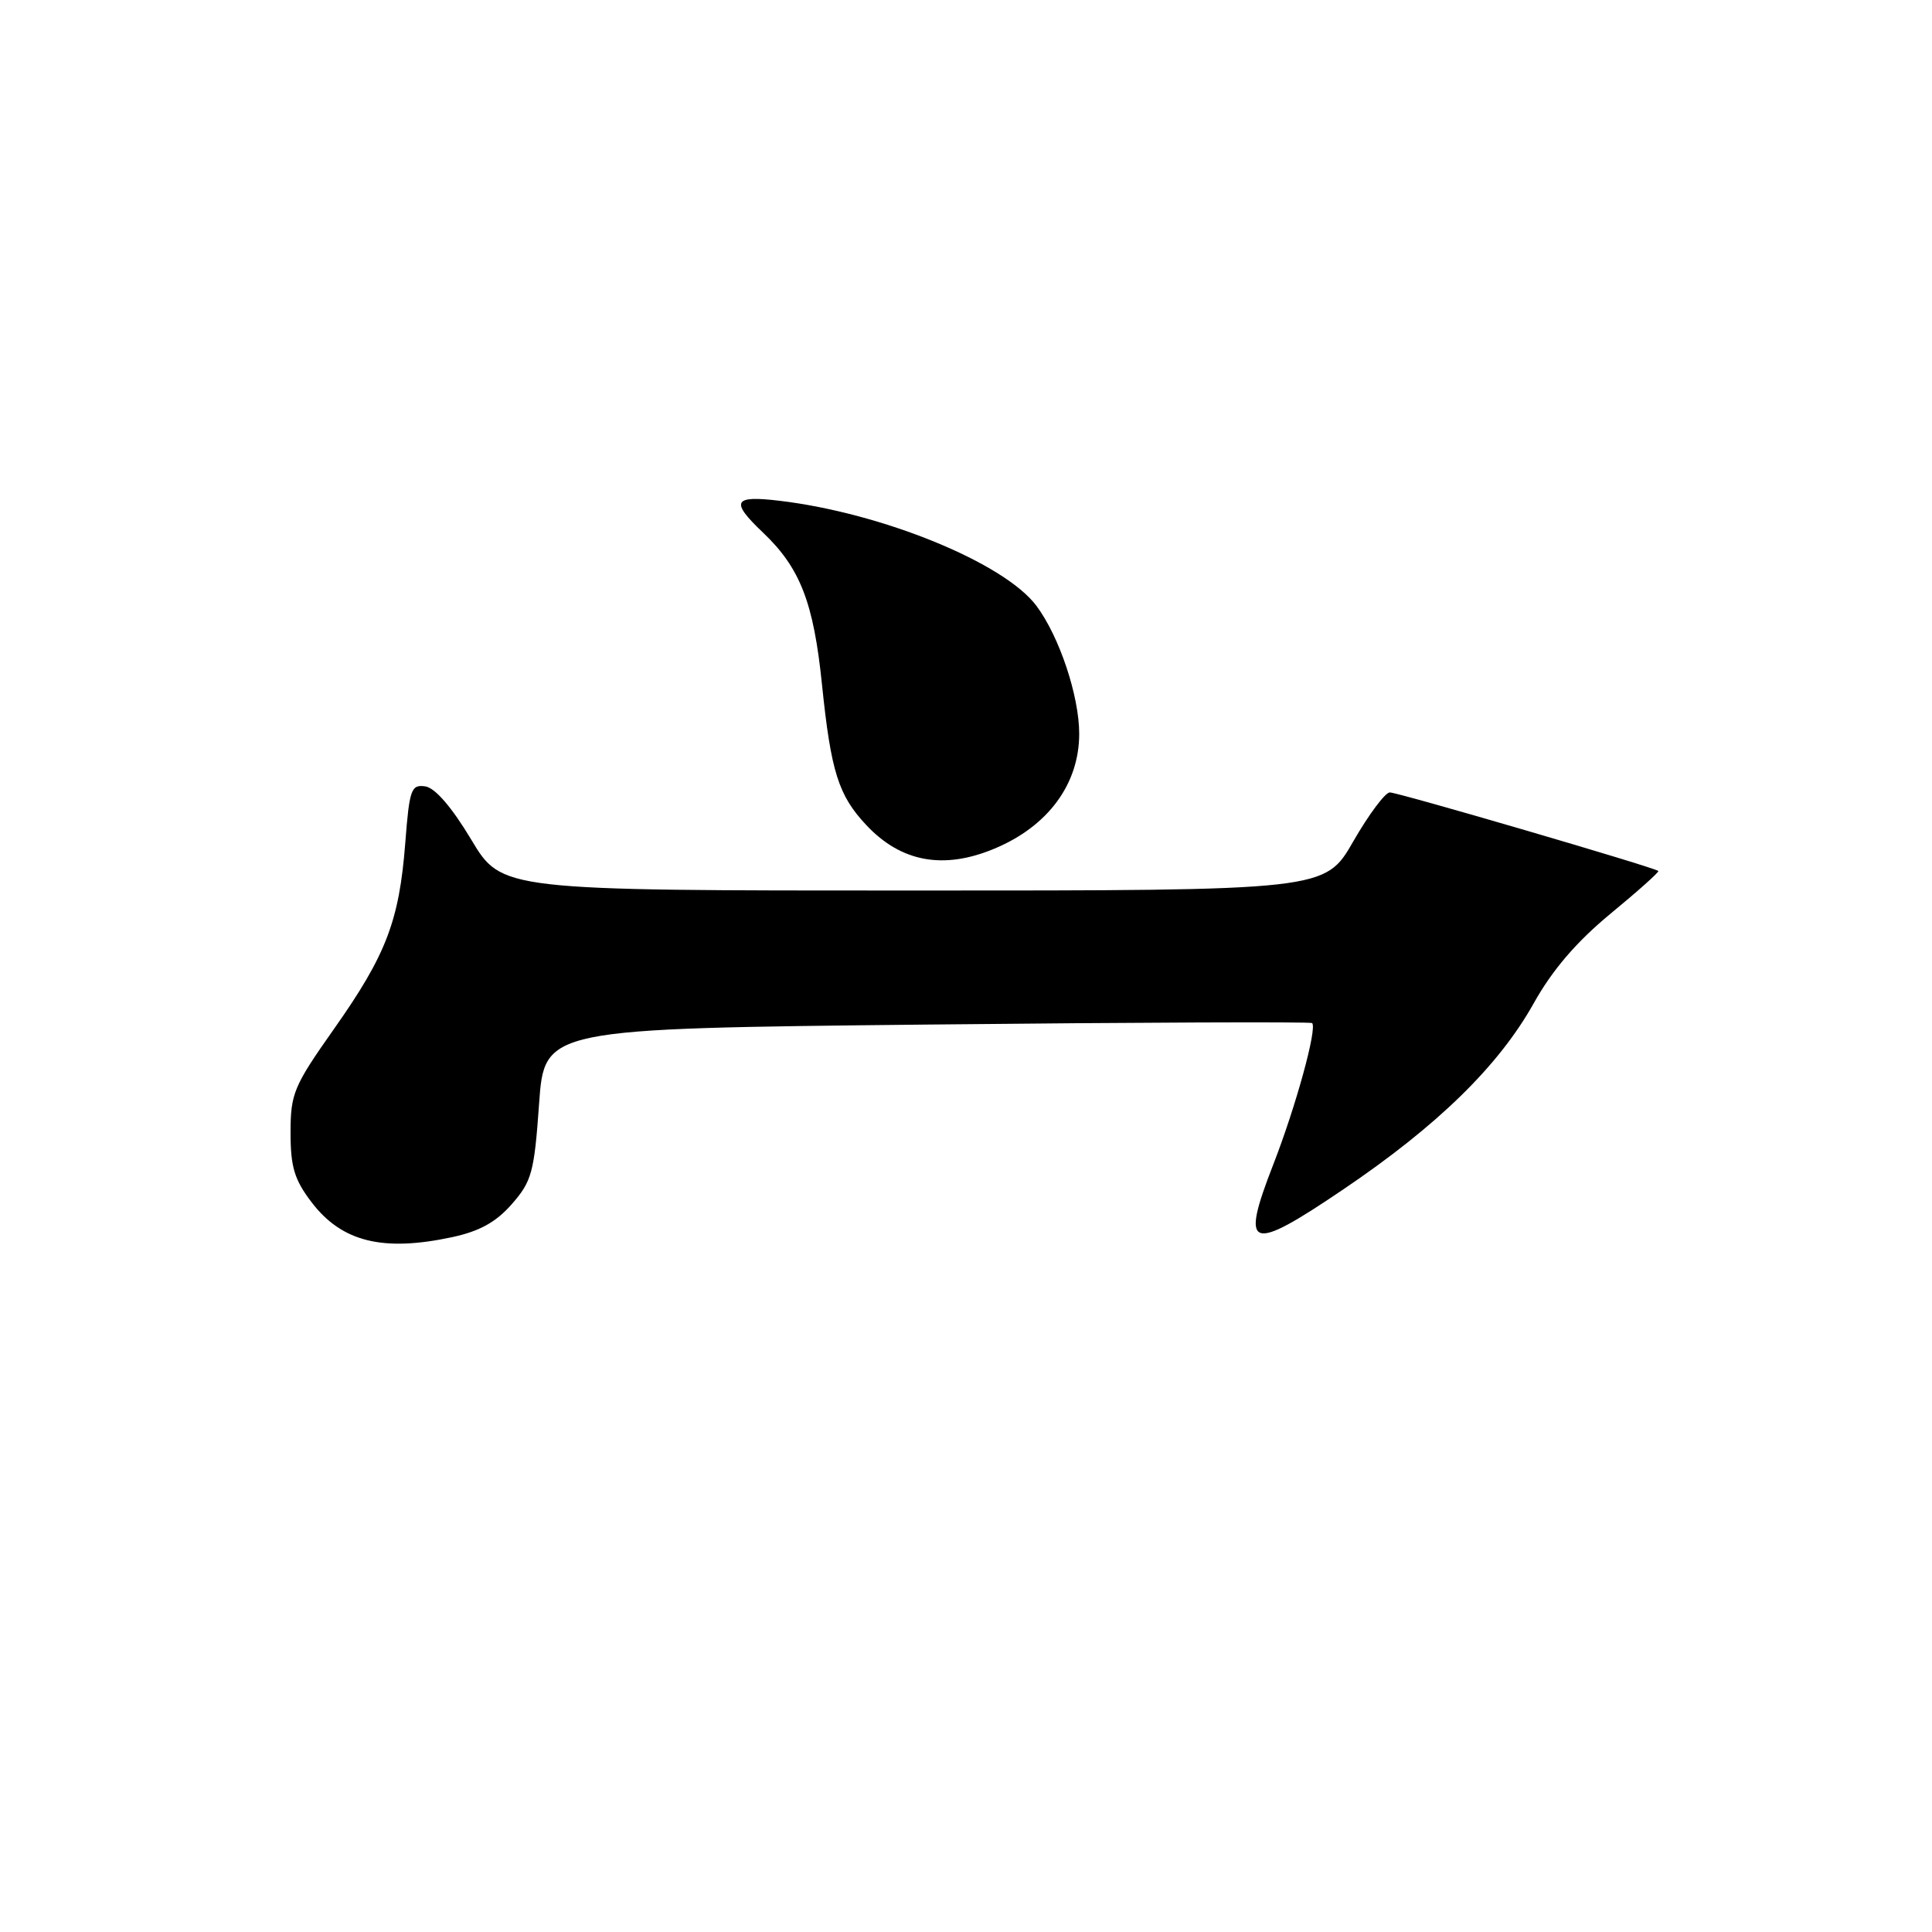<?xml version="1.0" encoding="UTF-8" standalone="no"?>
<!DOCTYPE svg PUBLIC "-//W3C//DTD SVG 1.1//EN" "http://www.w3.org/Graphics/SVG/1.1/DTD/svg11.dtd" >
<svg xmlns="http://www.w3.org/2000/svg" xmlns:xlink="http://www.w3.org/1999/xlink" version="1.1" viewBox="0 0 256 256">
 <g >
 <path fill="currentColor"
d=" M 59.91 163.93 C 63.54 163.15 65.73 161.94 67.82 159.55 C 70.46 156.54 70.79 155.35 71.43 146.27 C 72.14 136.29 72.14 136.29 122.82 135.76 C 150.69 135.47 173.66 135.38 173.86 135.56 C 174.57 136.21 171.71 146.61 168.72 154.29 C 164.31 165.62 165.51 166.05 177.98 157.61 C 190.49 149.15 198.56 141.27 203.22 132.95 C 205.70 128.51 208.88 124.81 213.40 121.07 C 217.02 118.09 219.87 115.54 219.74 115.41 C 219.28 114.95 185.25 105.00 184.16 105.00 C 183.55 105.00 181.37 107.92 179.31 111.50 C 175.57 118.00 175.57 118.00 121.03 118.00 C 66.48 118.00 66.48 118.00 62.44 111.25 C 59.86 106.95 57.65 104.39 56.35 104.20 C 54.48 103.93 54.25 104.57 53.70 111.70 C 52.90 122.03 51.17 126.53 44.27 136.32 C 38.91 143.92 38.50 144.90 38.50 150.08 C 38.50 154.64 39.01 156.32 41.29 159.31 C 45.29 164.55 50.71 165.90 59.91 163.93 Z  M 131.77 112.45 C 138.87 109.49 143.00 103.89 143.00 97.23 C 143.00 92.23 140.38 84.37 137.35 80.30 C 133.11 74.59 116.92 67.97 103.25 66.35 C 97.15 65.62 96.74 66.43 101.09 70.56 C 106.03 75.25 107.81 79.83 108.92 90.73 C 110.11 102.28 111.10 105.41 114.81 109.35 C 119.41 114.24 125.03 115.27 131.77 112.45 Z "/>
</g>
</svg>